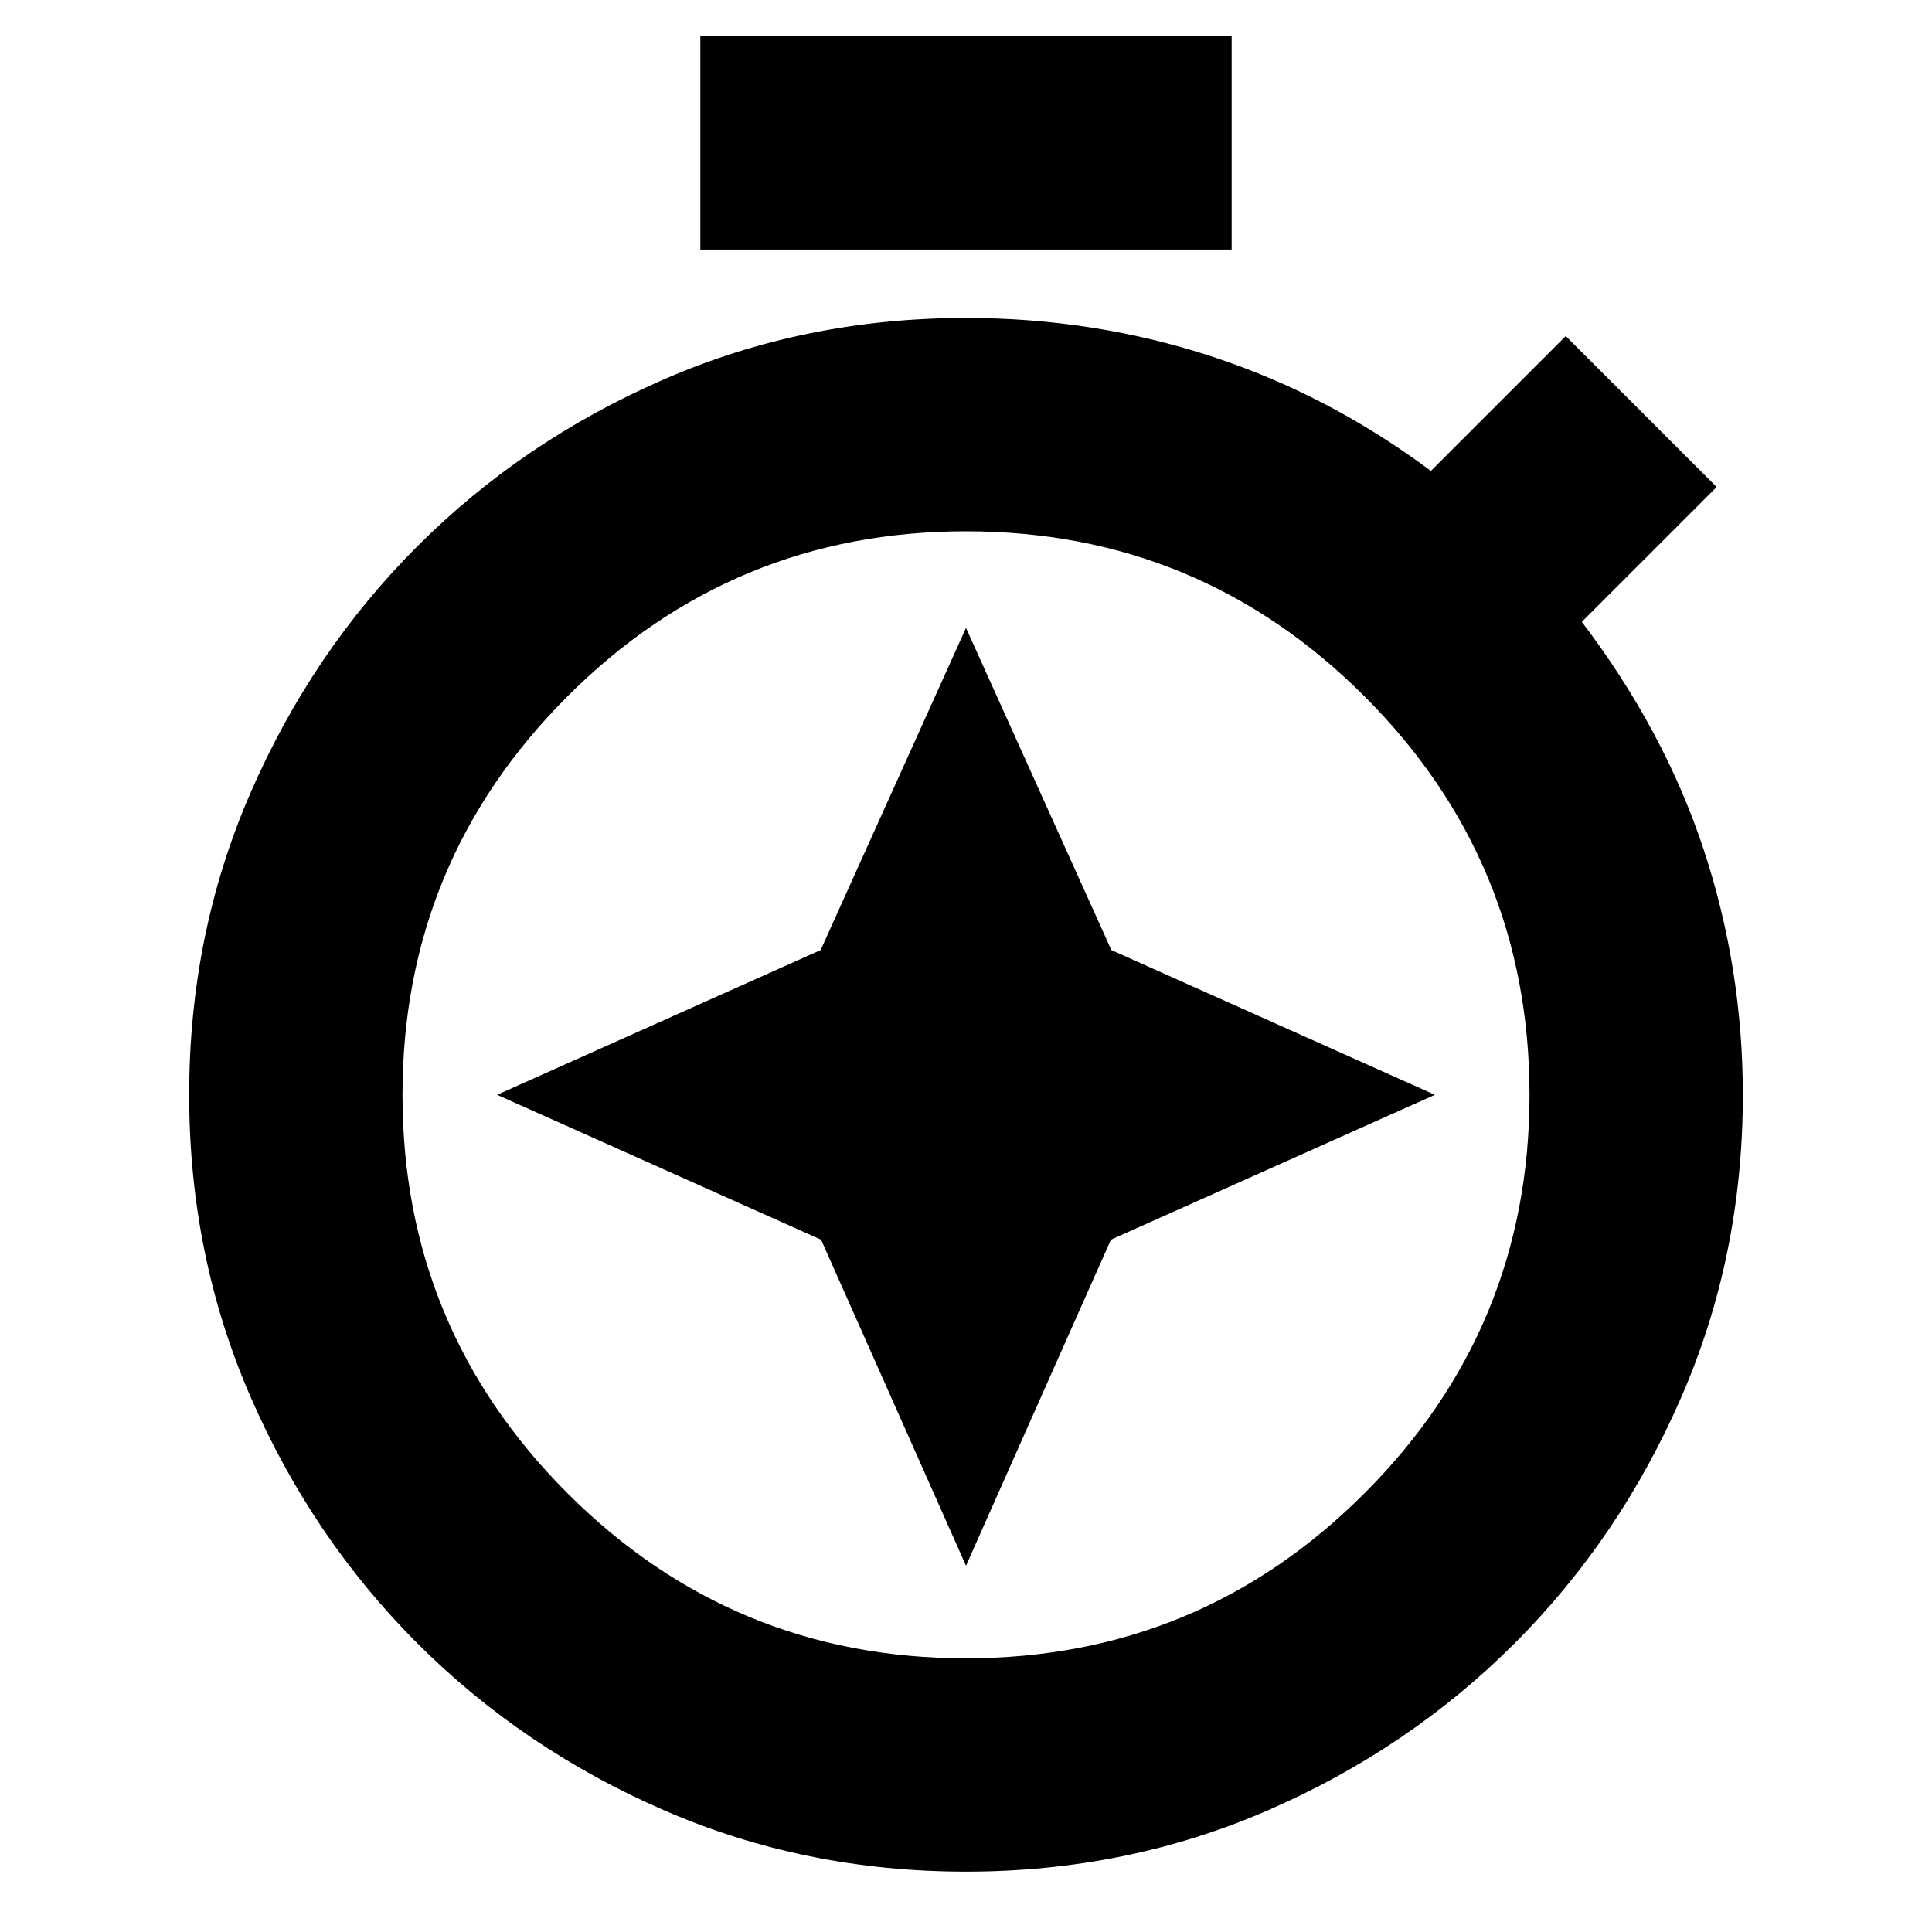 <svg xmlns="http://www.w3.org/2000/svg" height="24" viewBox="0 -960 960 960" width="24"><path d="m480-648-72.23 160.08L247-416l161 72 72 162 72-162 161-72-160.77-71.92L480-648ZM348-836v-106h264v106H348ZM480-30q-80 0-150.08-30.493-70.081-30.493-122.507-82.92-52.427-52.426-82.92-122.507Q94-336 94-416q0-80 30.493-150.08 30.493-70.081 82.92-122.507 52.426-52.427 122.507-82.92Q400-802 480-802q63.409 0 121.705 19Q660-764 711-726l67-67 75 75-67 67q41 54 60.5 113T866-416q0 80-30.493 150.08-30.493 70.081-82.92 122.507-52.426 52.427-122.507 82.92Q560-30 480-30Zm0-106q116 0 198-82t82-198q0-116-82-198t-198-82q-116 0-198 82t-82 198q0 116 82 198t198 82Zm0-280Z"/></svg>